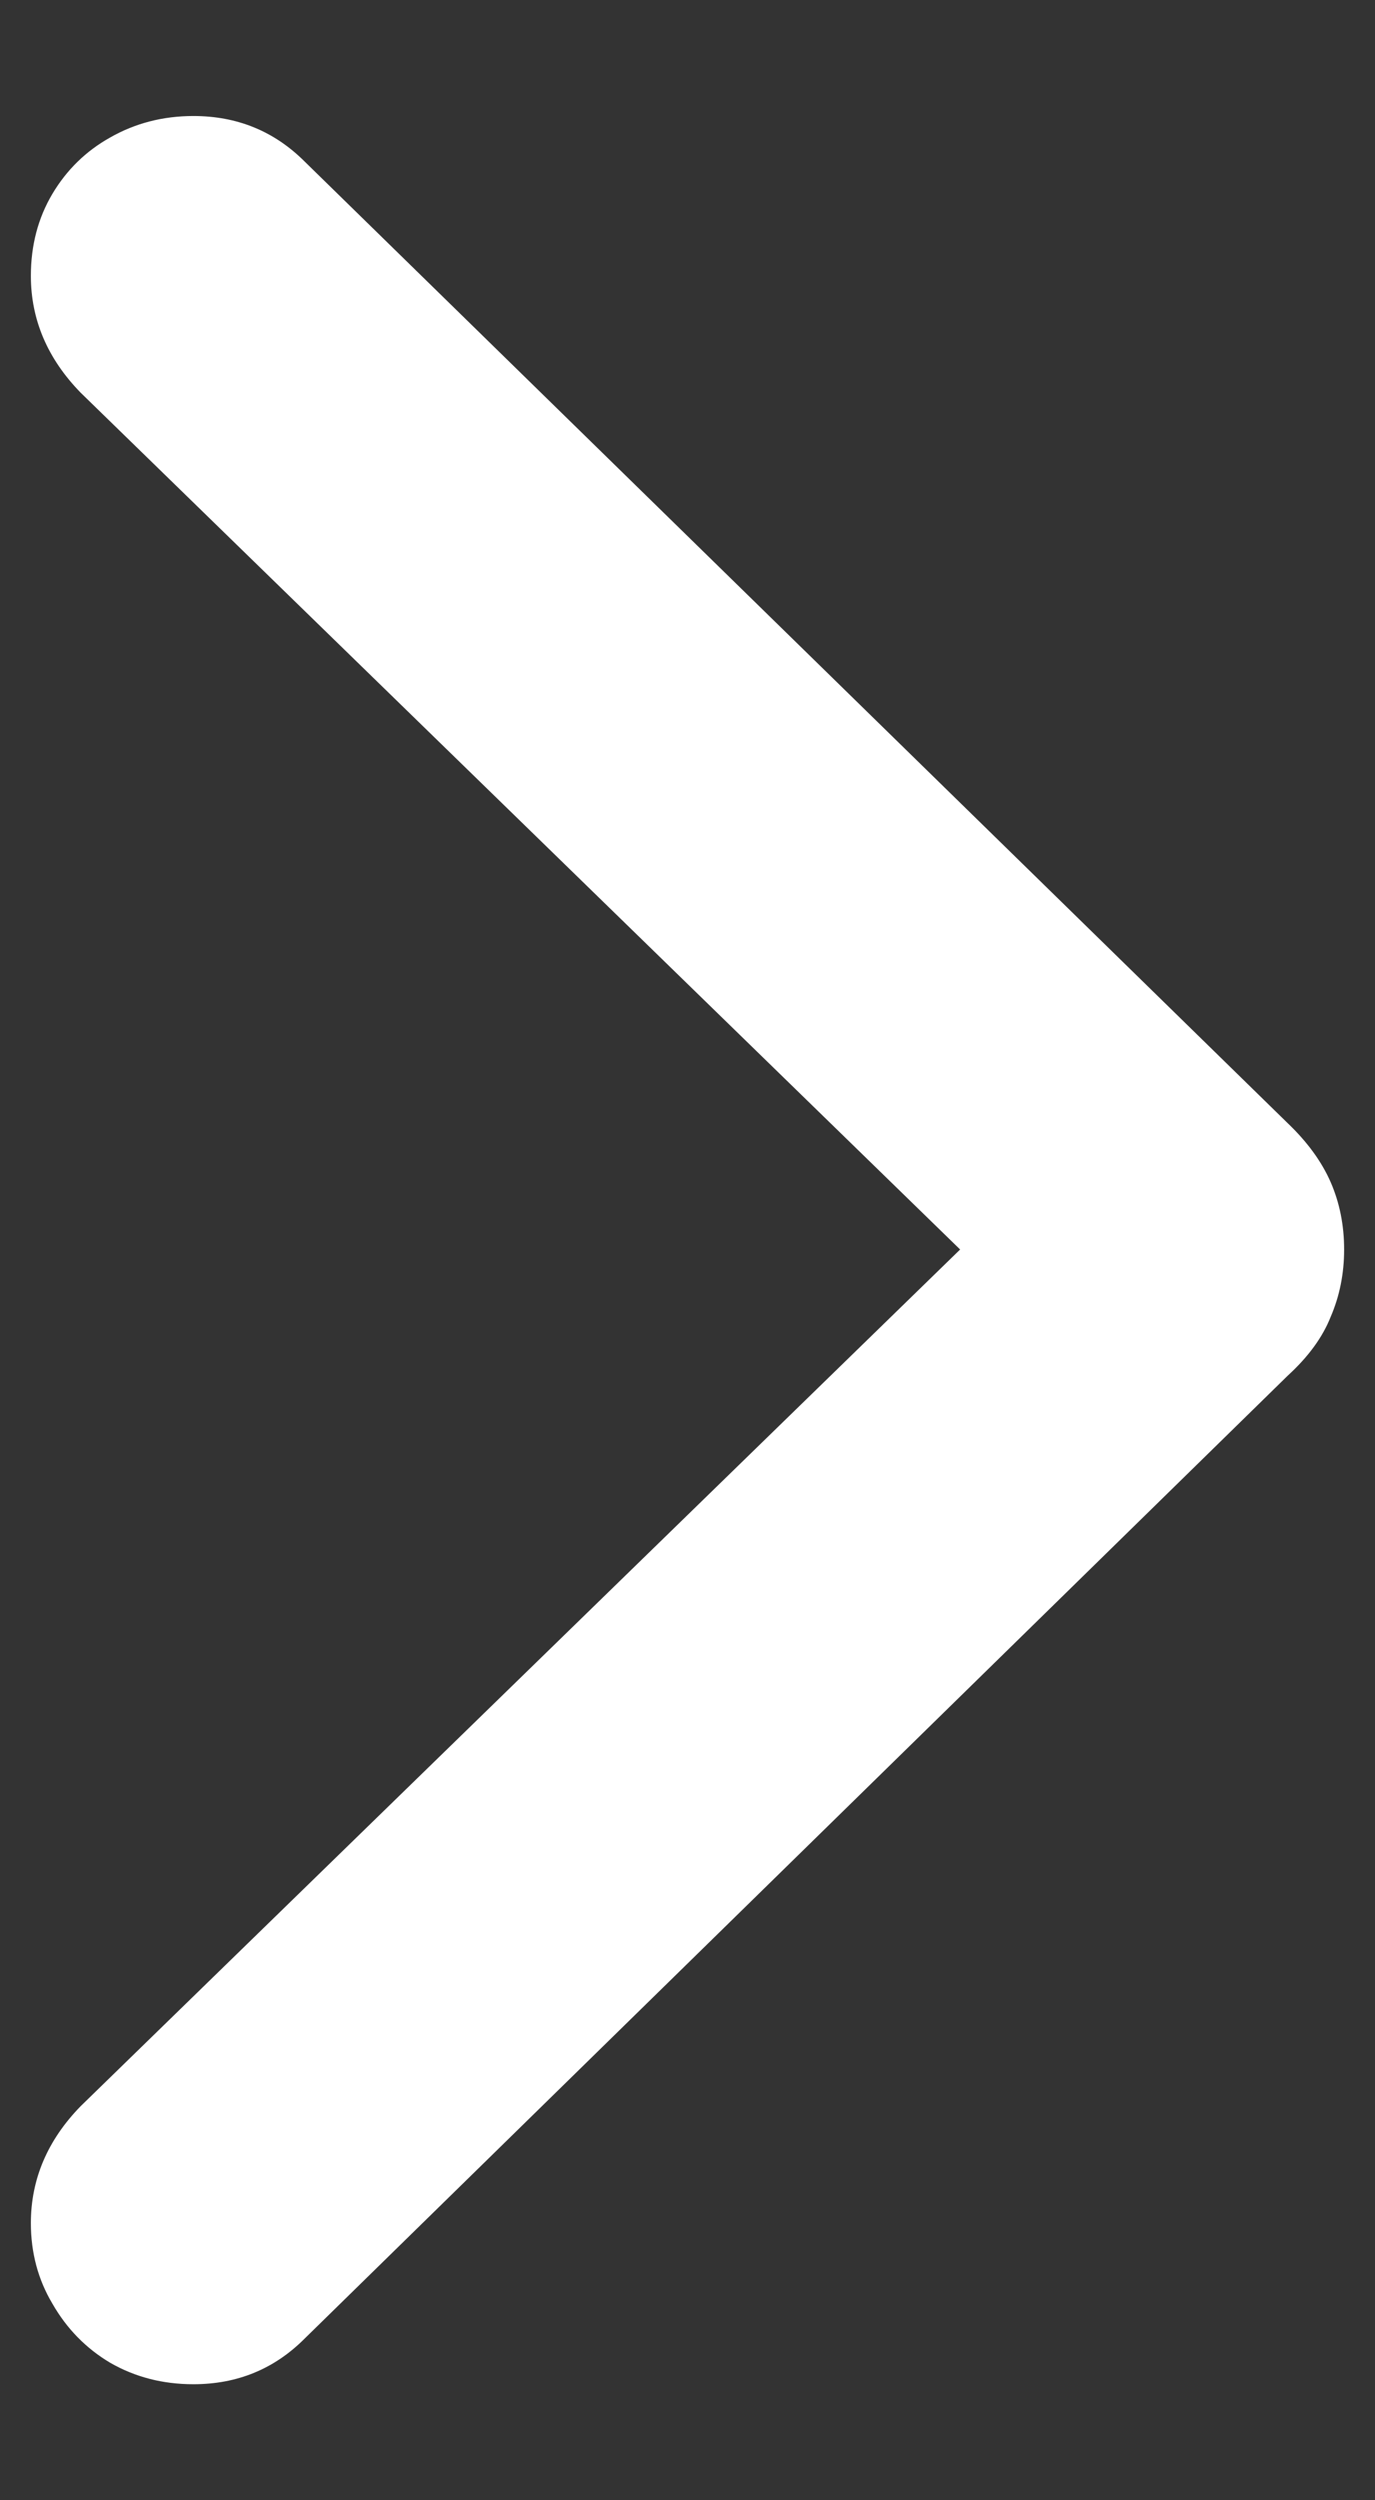 <svg width="11" height="20" viewBox="0 0 11 20" fill="none" xmlns="http://www.w3.org/2000/svg">
<rect x="0" y="0" width="11" height="20" fill="#333333" stroke="none"/>
<g clip-path="url(#clip0_397_11084)">
<path d="M10.753 9.995C10.753 10.188 10.717 10.367 10.646 10.532C10.581 10.697 10.466 10.854 10.302 11.004L2.438 18.706C2.195 18.95 1.898 19.072 1.547 19.072C1.303 19.072 1.081 19.015 0.881 18.9C0.688 18.785 0.534 18.628 0.419 18.427C0.304 18.234 0.247 18.019 0.247 17.783C0.247 17.432 0.38 17.12 0.645 16.848L7.681 9.995L0.645 3.141C0.38 2.869 0.247 2.557 0.247 2.207C0.247 1.963 0.304 1.745 0.419 1.551C0.534 1.358 0.688 1.208 0.881 1.1C1.081 0.986 1.303 0.928 1.547 0.928C1.898 0.928 2.195 1.05 2.438 1.293L10.302 8.985C10.459 9.135 10.574 9.293 10.646 9.458C10.717 9.622 10.753 9.801 10.753 9.995Z" fill="white"/>
</g>
<defs>
<clipPath id="clip0_397_11084">
<rect width="10.506" height="18.144" fill="white" transform="translate(0.247 0.928)"/>
</clipPath>
</defs>
</svg>

